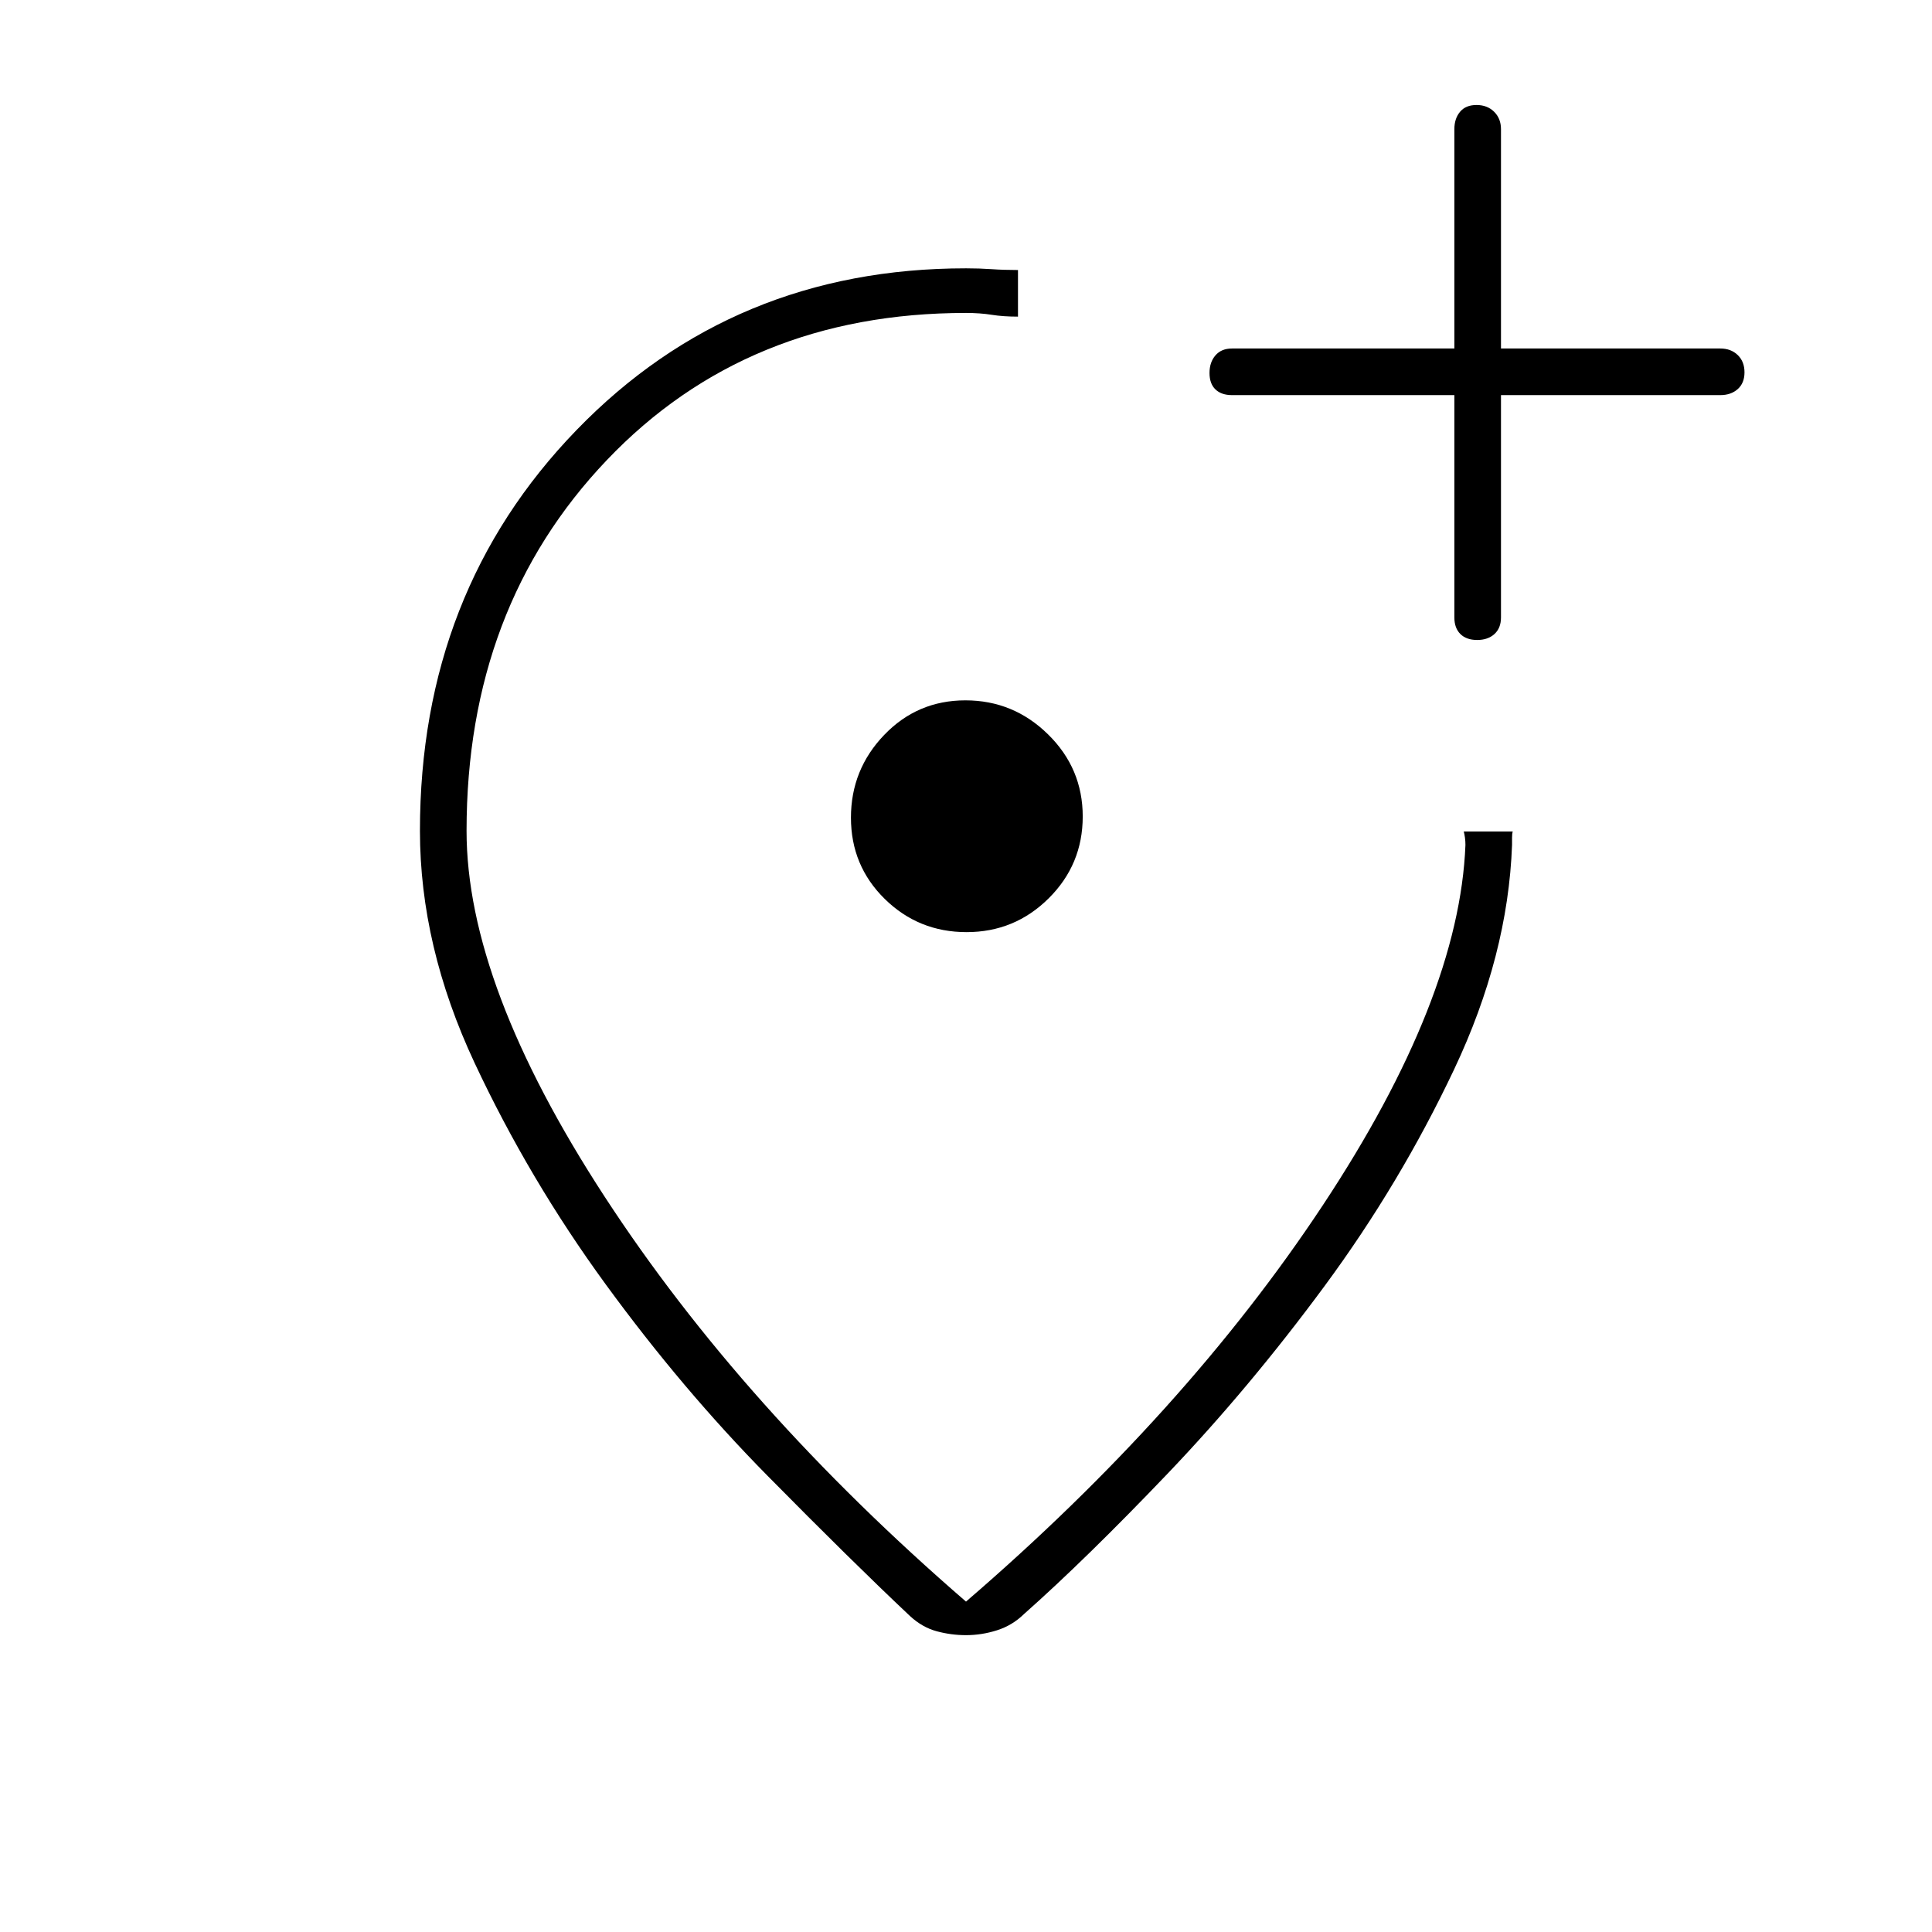 <svg xmlns="http://www.w3.org/2000/svg" height="40" viewBox="0 -960 960 960" width="40"><path d="M480-826.67q6.67 0 12.75.42t13.08.42v23.16q-7.33 0-13.08-.91-5.75-.92-12.75-.92-108.78 0-178.47 73.12-69.7 73.12-69.7 184.21 0 76.5 68.59 181.75Q369-260.17 480-164.17q109.17-94 177.17-196.75 68-102.75 71-179.25 0-1.83-.25-3.66-.25-1.84-.59-3h24.34q-.34 1.16-.34 3v3.66q-2 54.95-28.83 111.64-26.83 56.7-64.25 107.45t-78.08 93.33Q539.5-185.17 508.83-158q-5.8 5.67-13.42 8.08-7.62 2.42-15.41 2.42-7.33 0-14.5-1.92-7.17-1.91-13.33-7.58-28.67-27-70.84-69.75-42.16-42.75-80.25-94.92-38.08-52.16-65.25-110.16-27.16-58-27.16-115.34 0-118.83 77.83-199.16 77.83-80.34 193.5-80.34Zm.29 329.84q23.88 0 40.79-16.79Q538-530.41 538-554.29q0-23.88-17.21-40.79Q503.59-612 479.71-612t-40.38 17.21q-16.5 17.2-16.5 41.08t16.79 40.38q16.79 16.5 40.67 16.5ZM480-554Zm242.67-209.67v110.5q0 5.27 2.99 8.22 3 2.95 8.34 2.95 5.33 0 8.58-2.95t3.25-8.22v-110.5h109q5.27 0 8.64-2.99 3.36-3 3.36-8.34 0-5.33-3.36-8.58-3.37-3.25-8.64-3.25h-109v-109q0-5.27-3.41-8.64-3.41-3.36-8.75-3.36t-8.17 3.36q-2.83 3.37-2.83 8.64v109h-110.5q-5.27 0-8.22 3.41-2.95 3.41-2.95 8.75t2.95 8.17q2.95 2.83 8.22 2.83h110.5Z"/></svg>
